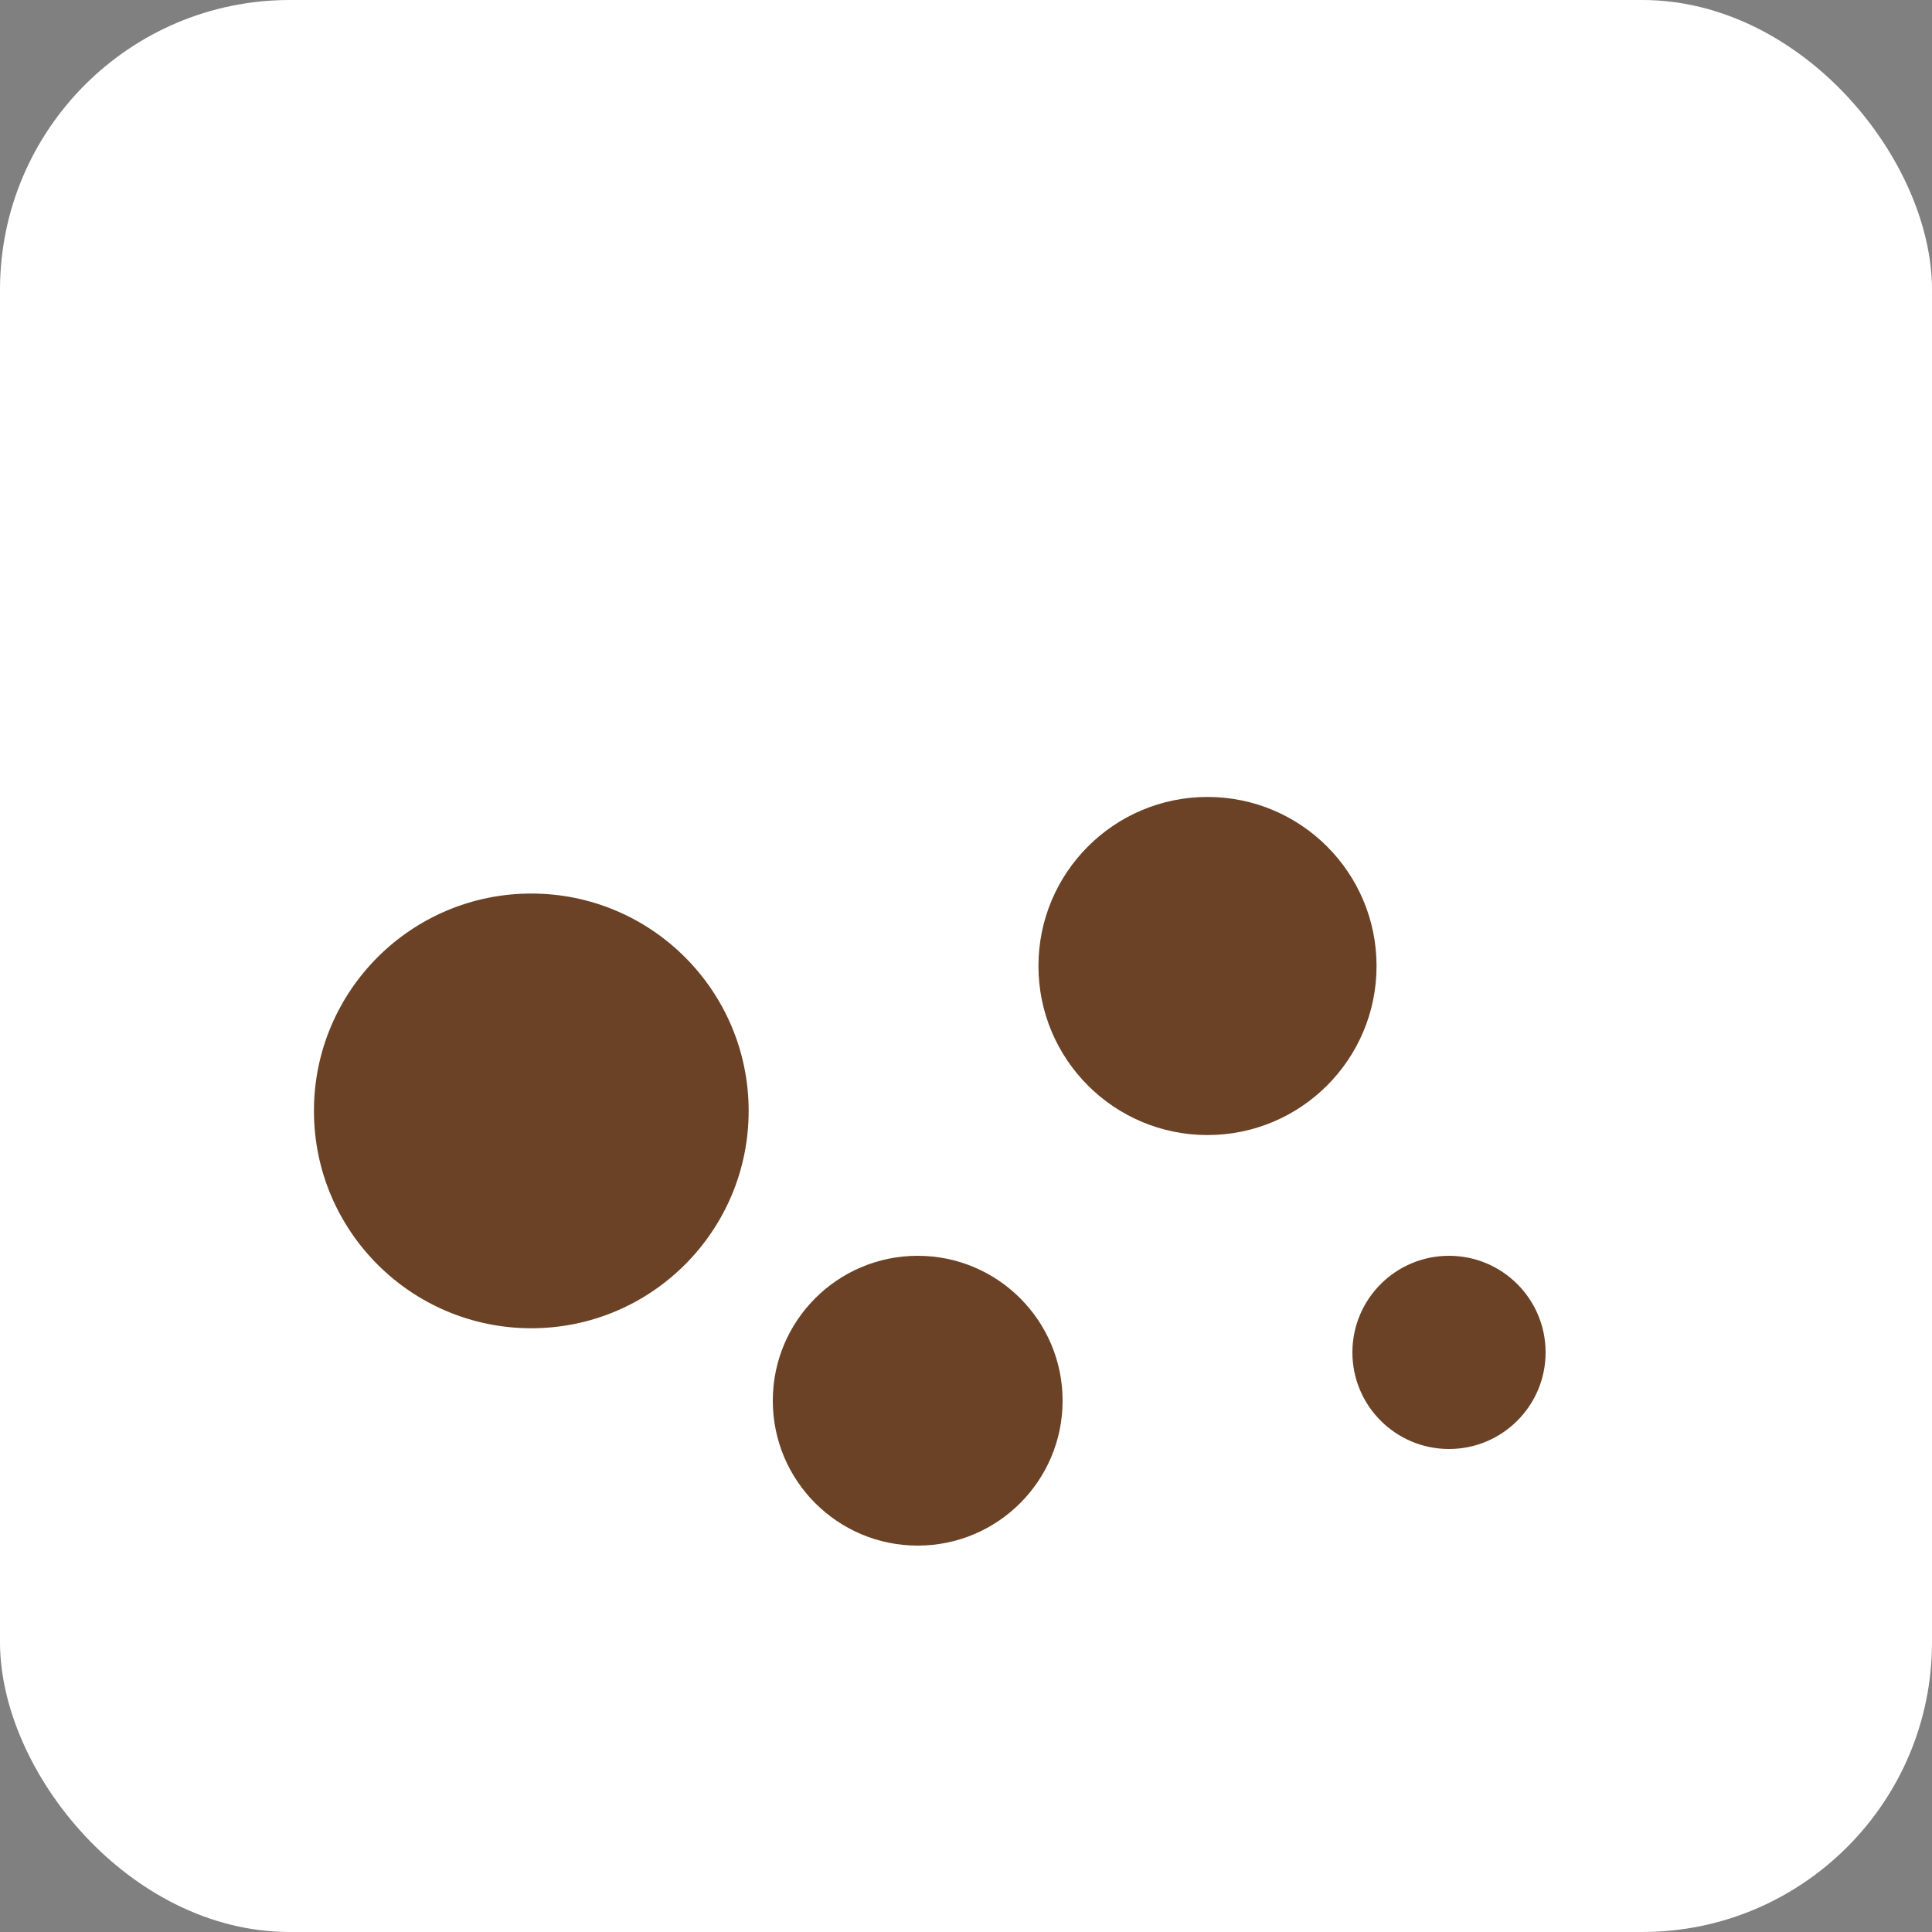 <svg xmlns="http://www.w3.org/2000/svg" viewBox="0 0 80 80">
  <rect x="0" y="0" width="80" height="80" fill="#808080" stroke="none"/>
  <rect width="80" height="80" rx="12" fill="#fff"/>
  <g fill="#6b4226">
    <circle cx="22" cy="46" r="9"/>
    <circle cx="38" cy="58" r="6"/>
    <circle cx="50" cy="40" r="7"/>
    <circle cx="60" cy="56" r="4"/>
  </g>
</svg>

